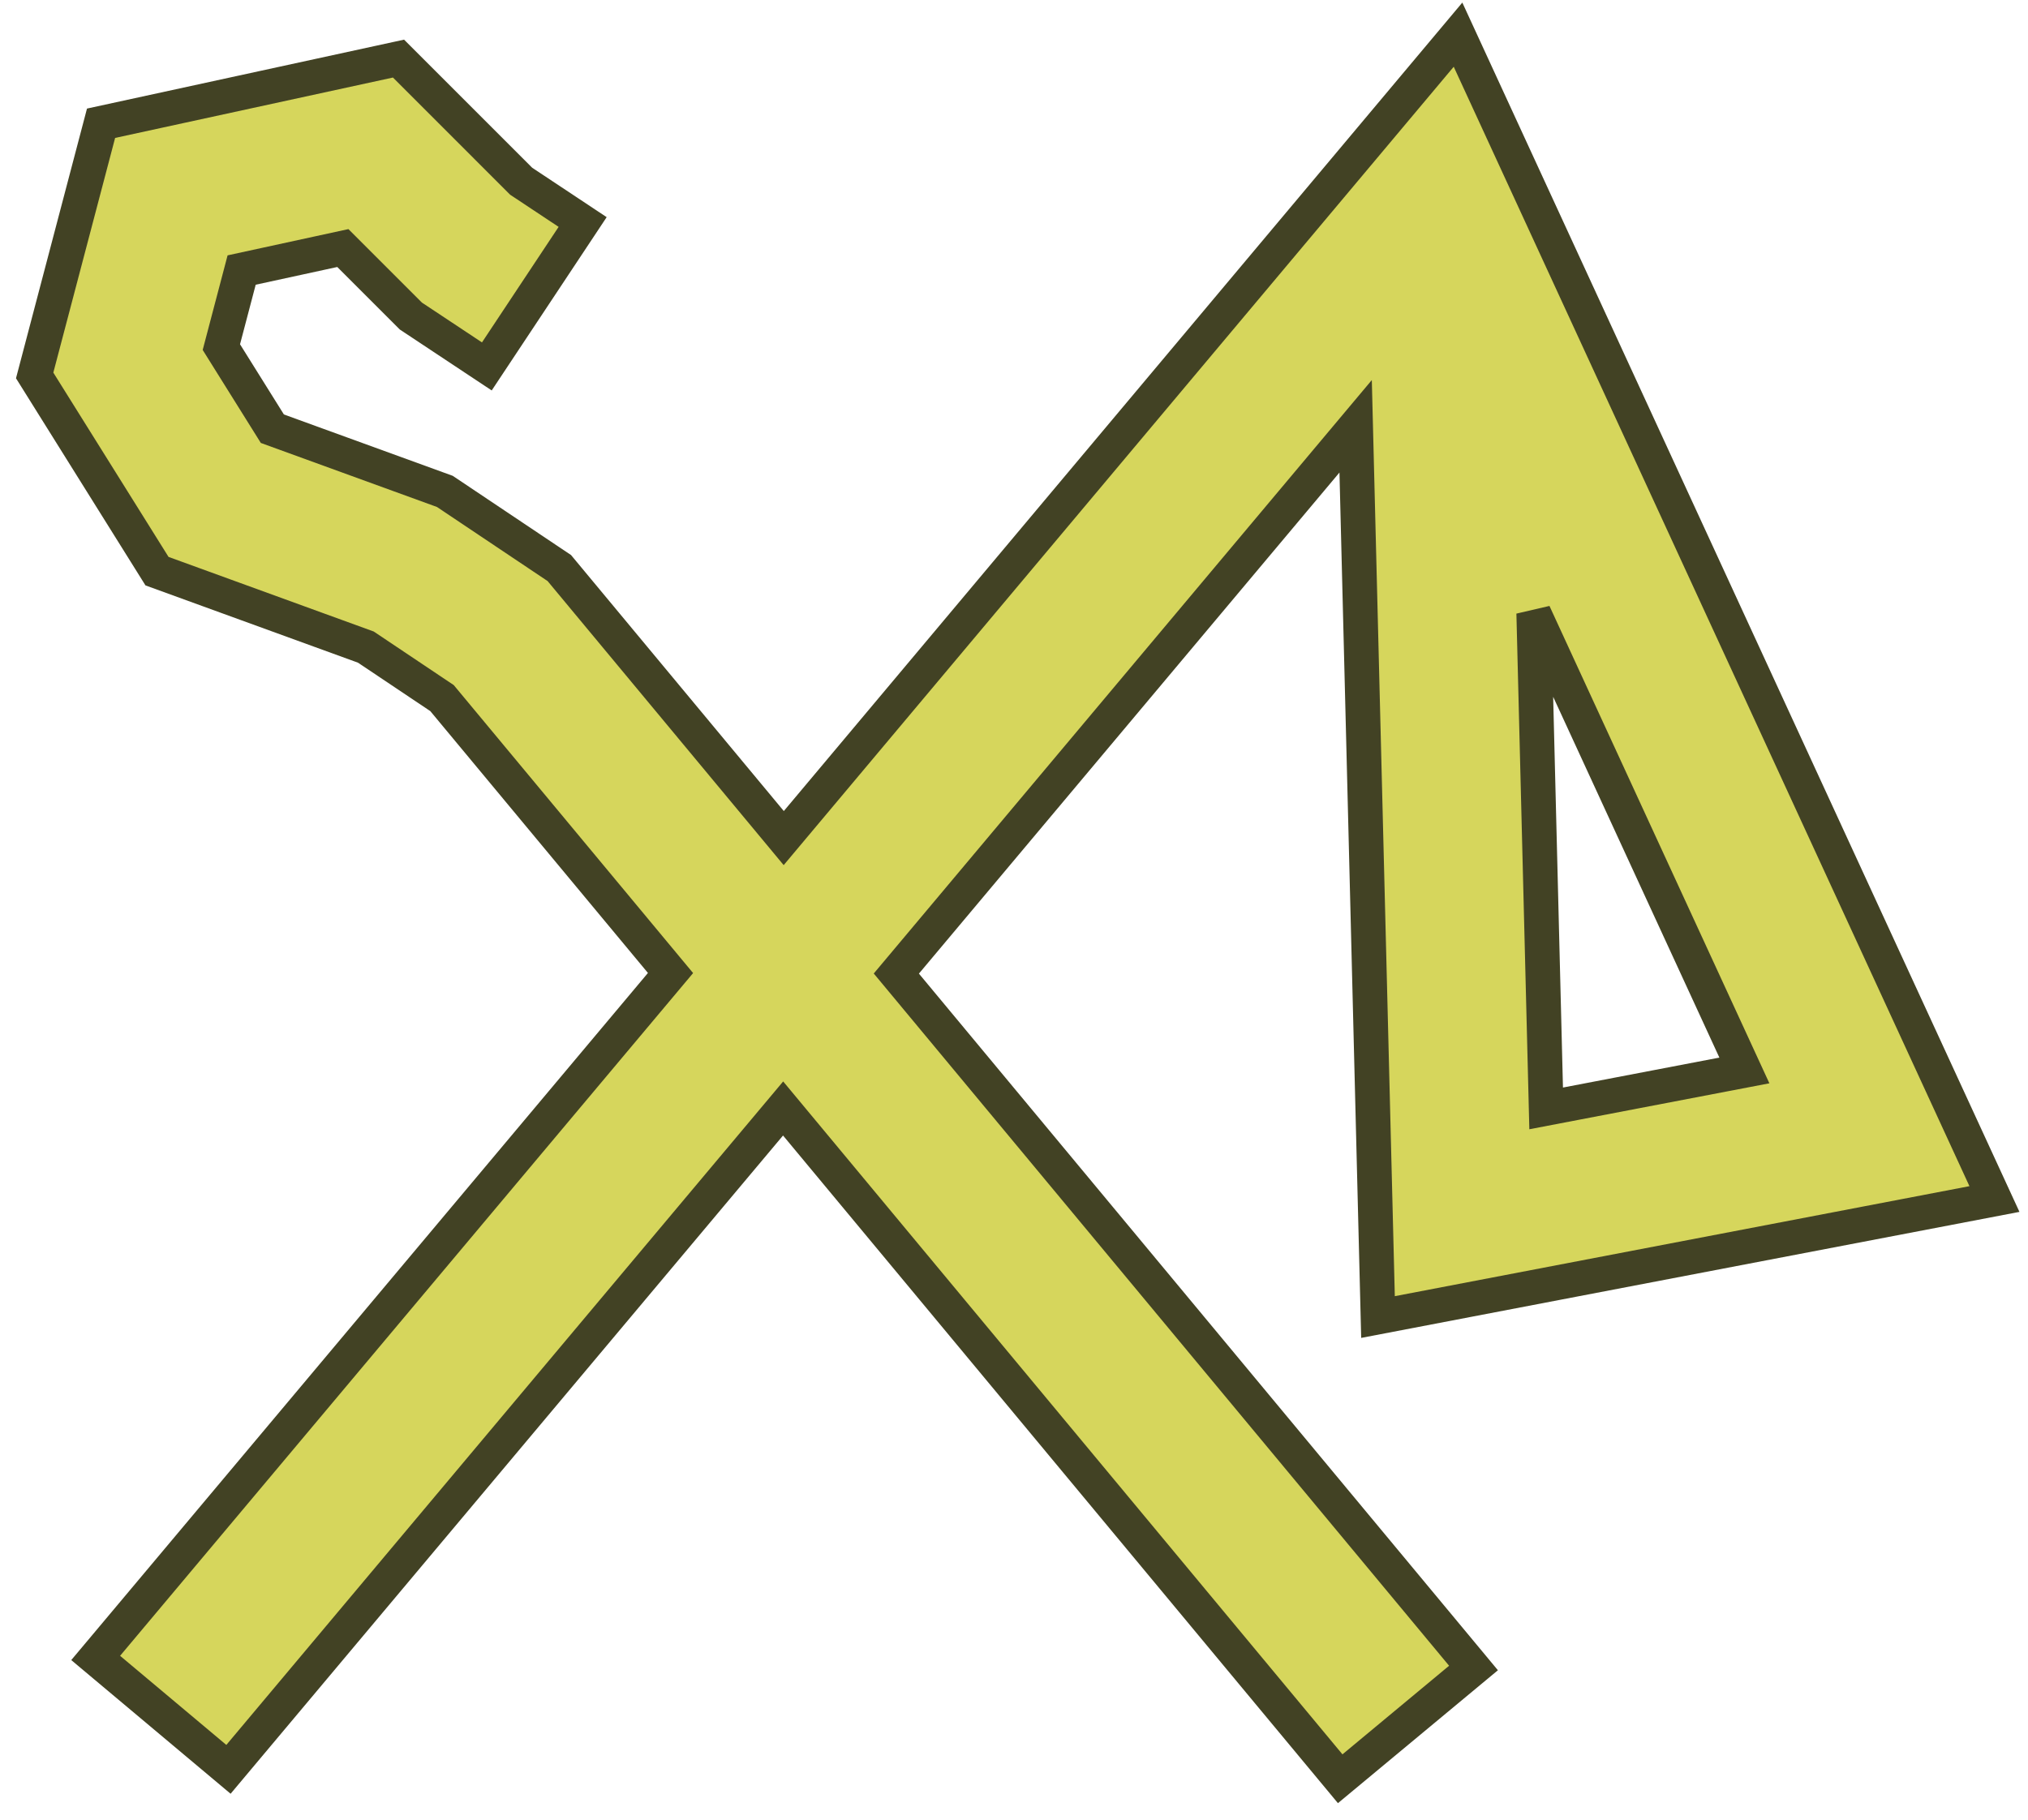 <svg width="117" height="105" viewBox="0 0 117 105" fill="none" xmlns="http://www.w3.org/2000/svg">
<path fill-rule="evenodd" clip-rule="evenodd" d="M84.117 2L115.064 69.187L79.5 75.997L78.21 24.598L51.712 56.177L85.01 96.248L77.319 102.639L45.179 63.962L13.181 102.096L5.52 95.668L38.684 56.146L25.502 40.283L21.107 37.339L9.058 32.957L2 21.664L5.83 7.112L22.991 3.381L30.067 10.457L33.614 12.811L28.087 21.144L23.704 18.237L19.78 14.313L13.941 15.582L12.771 20.029L15.713 24.737L25.664 28.355L32.269 32.779L45.216 48.36L84.117 2ZM88.484 35.382L89.201 63.958L100.637 61.768L88.484 35.382Z" fill="#D6D65C" stroke="#424224" stroke-width="2"/>
</svg>
